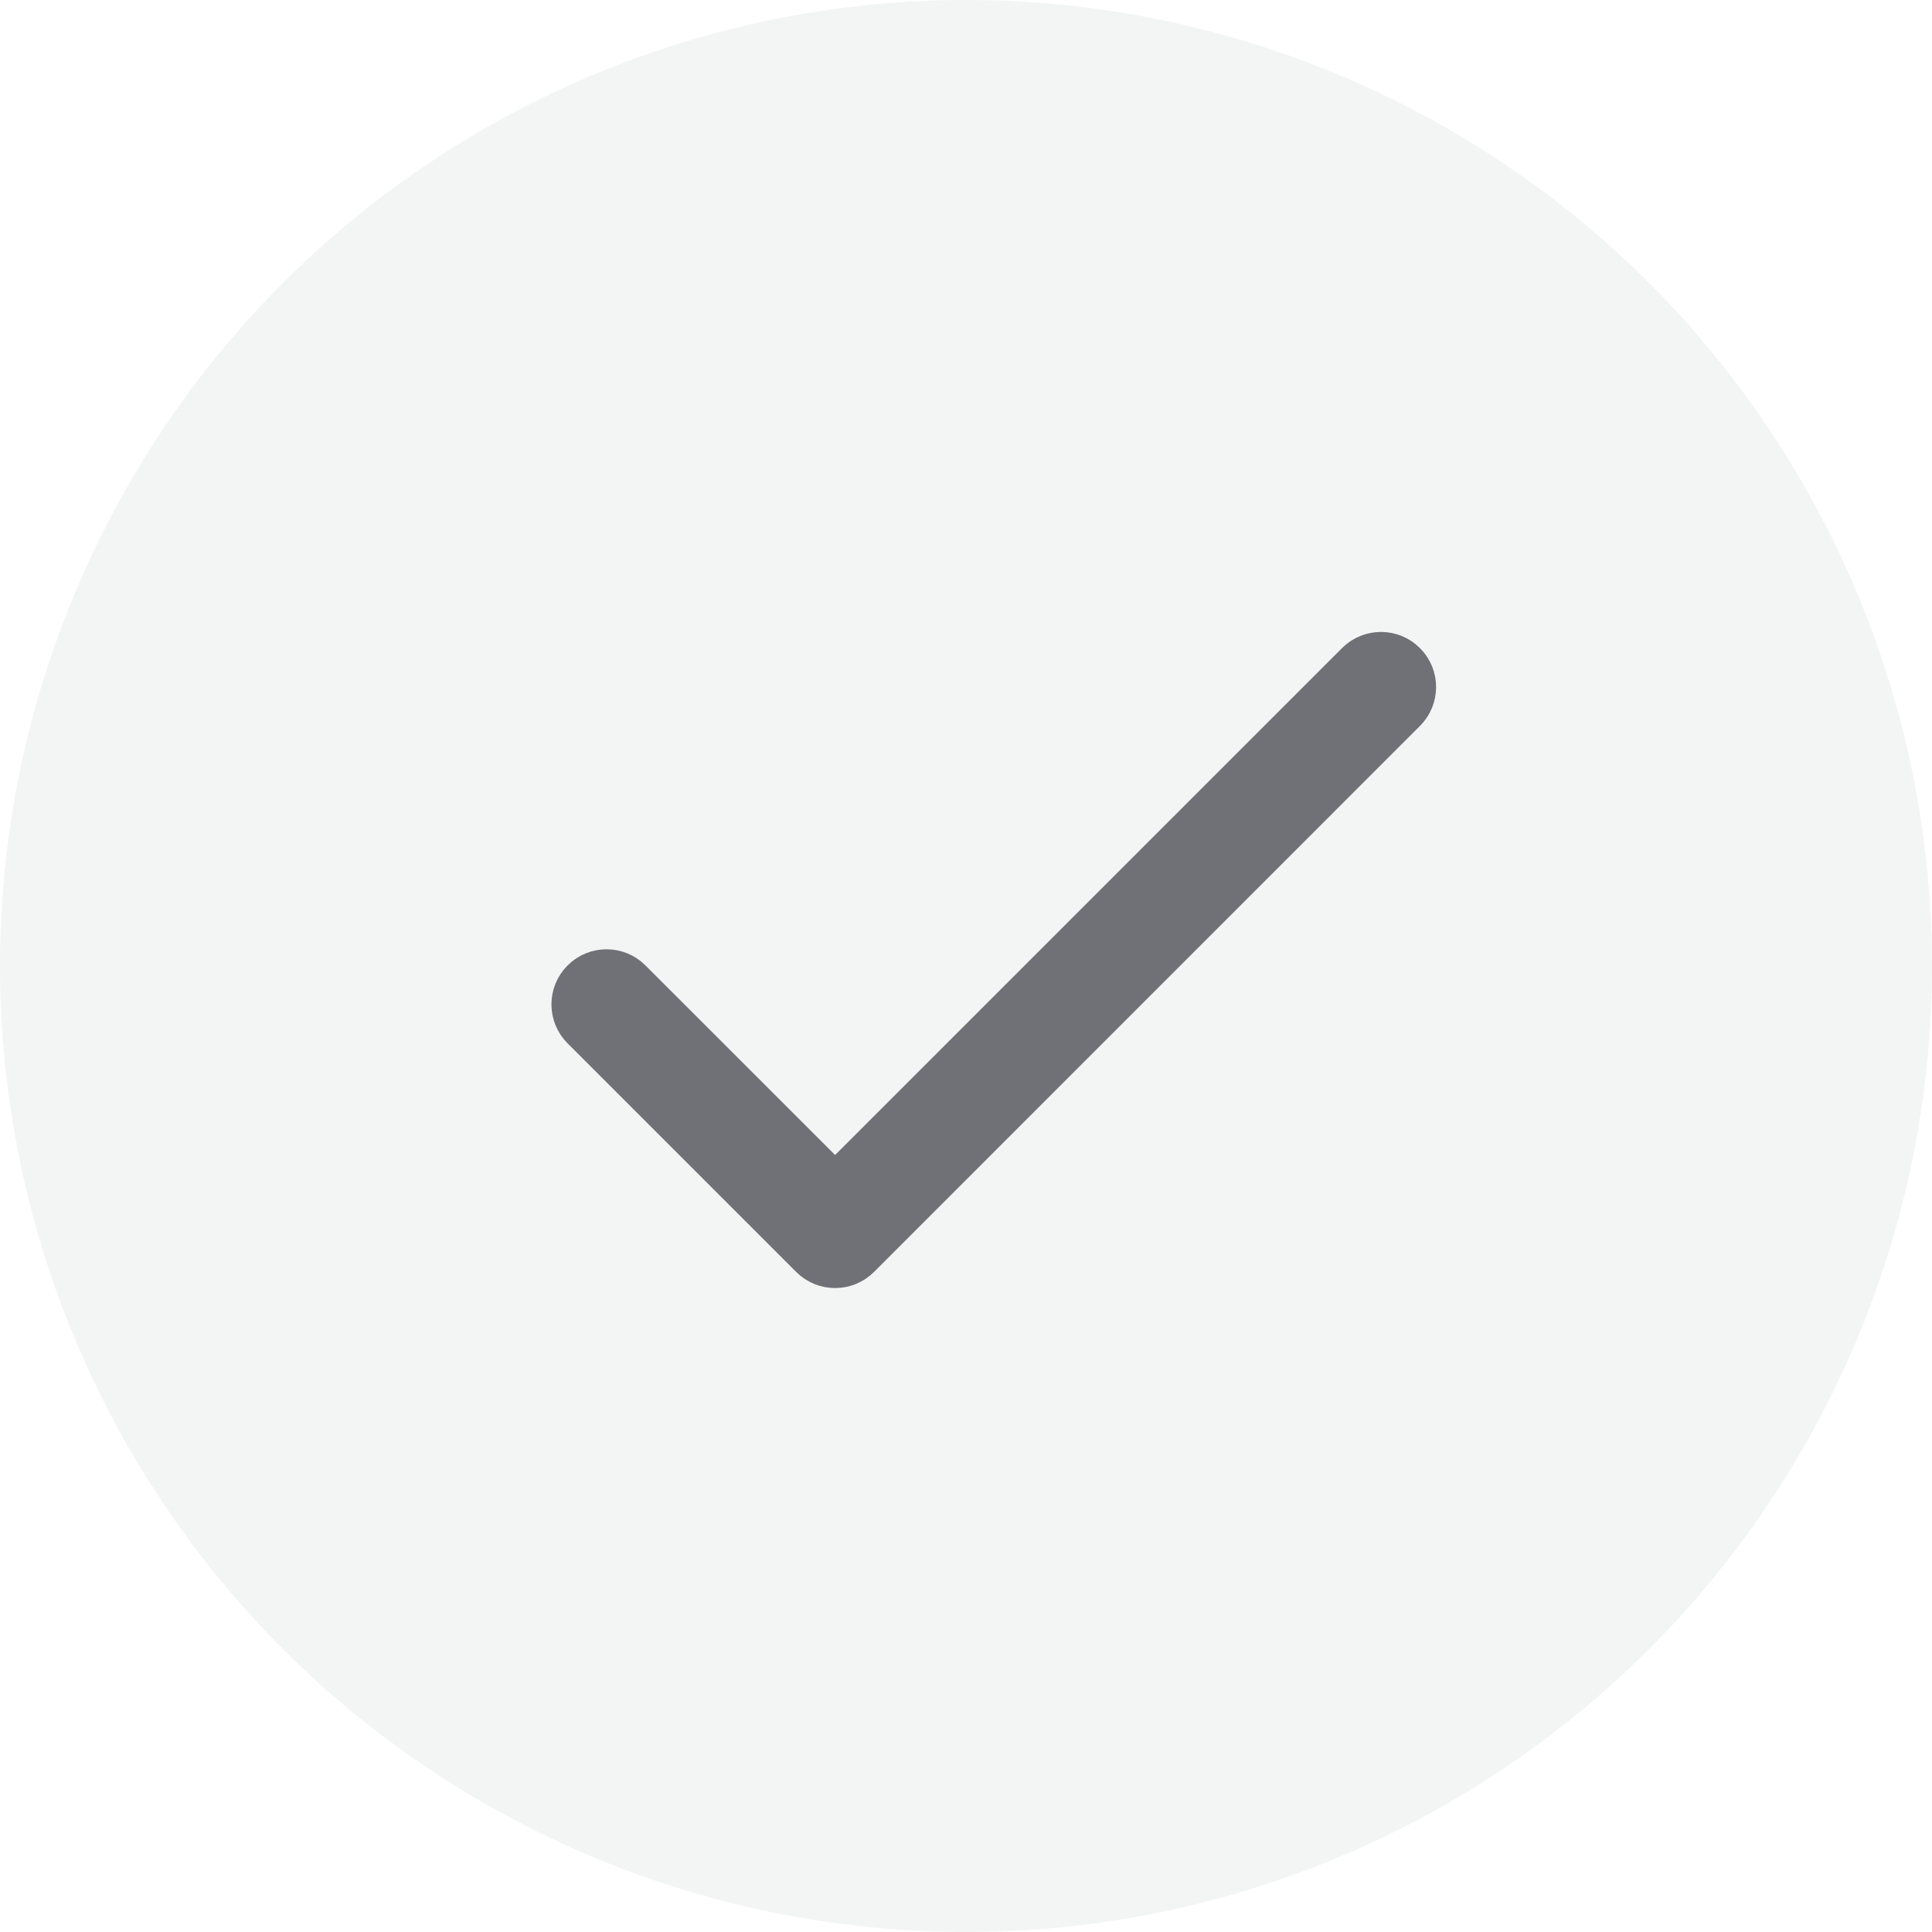 <svg width="24" height="24" viewBox="0 0 24 24" fill="none" xmlns="http://www.w3.org/2000/svg">
<circle cx="12" cy="12" r="12" fill="#707177" fill-opacity="0.08"/>
<path d="M17.533 8.157C17.325 7.948 16.986 7.948 16.777 8.157L10.374 14.56L7.912 12.099C7.704 11.89 7.365 11.89 7.157 12.099C6.948 12.307 6.948 12.646 7.157 12.855L9.996 15.694C10.205 15.903 10.543 15.903 10.752 15.694L17.533 8.912C17.742 8.704 17.742 8.365 17.533 8.157Z" fill="#707177" stroke="#707177" stroke-width="0.3"/>
</svg>
